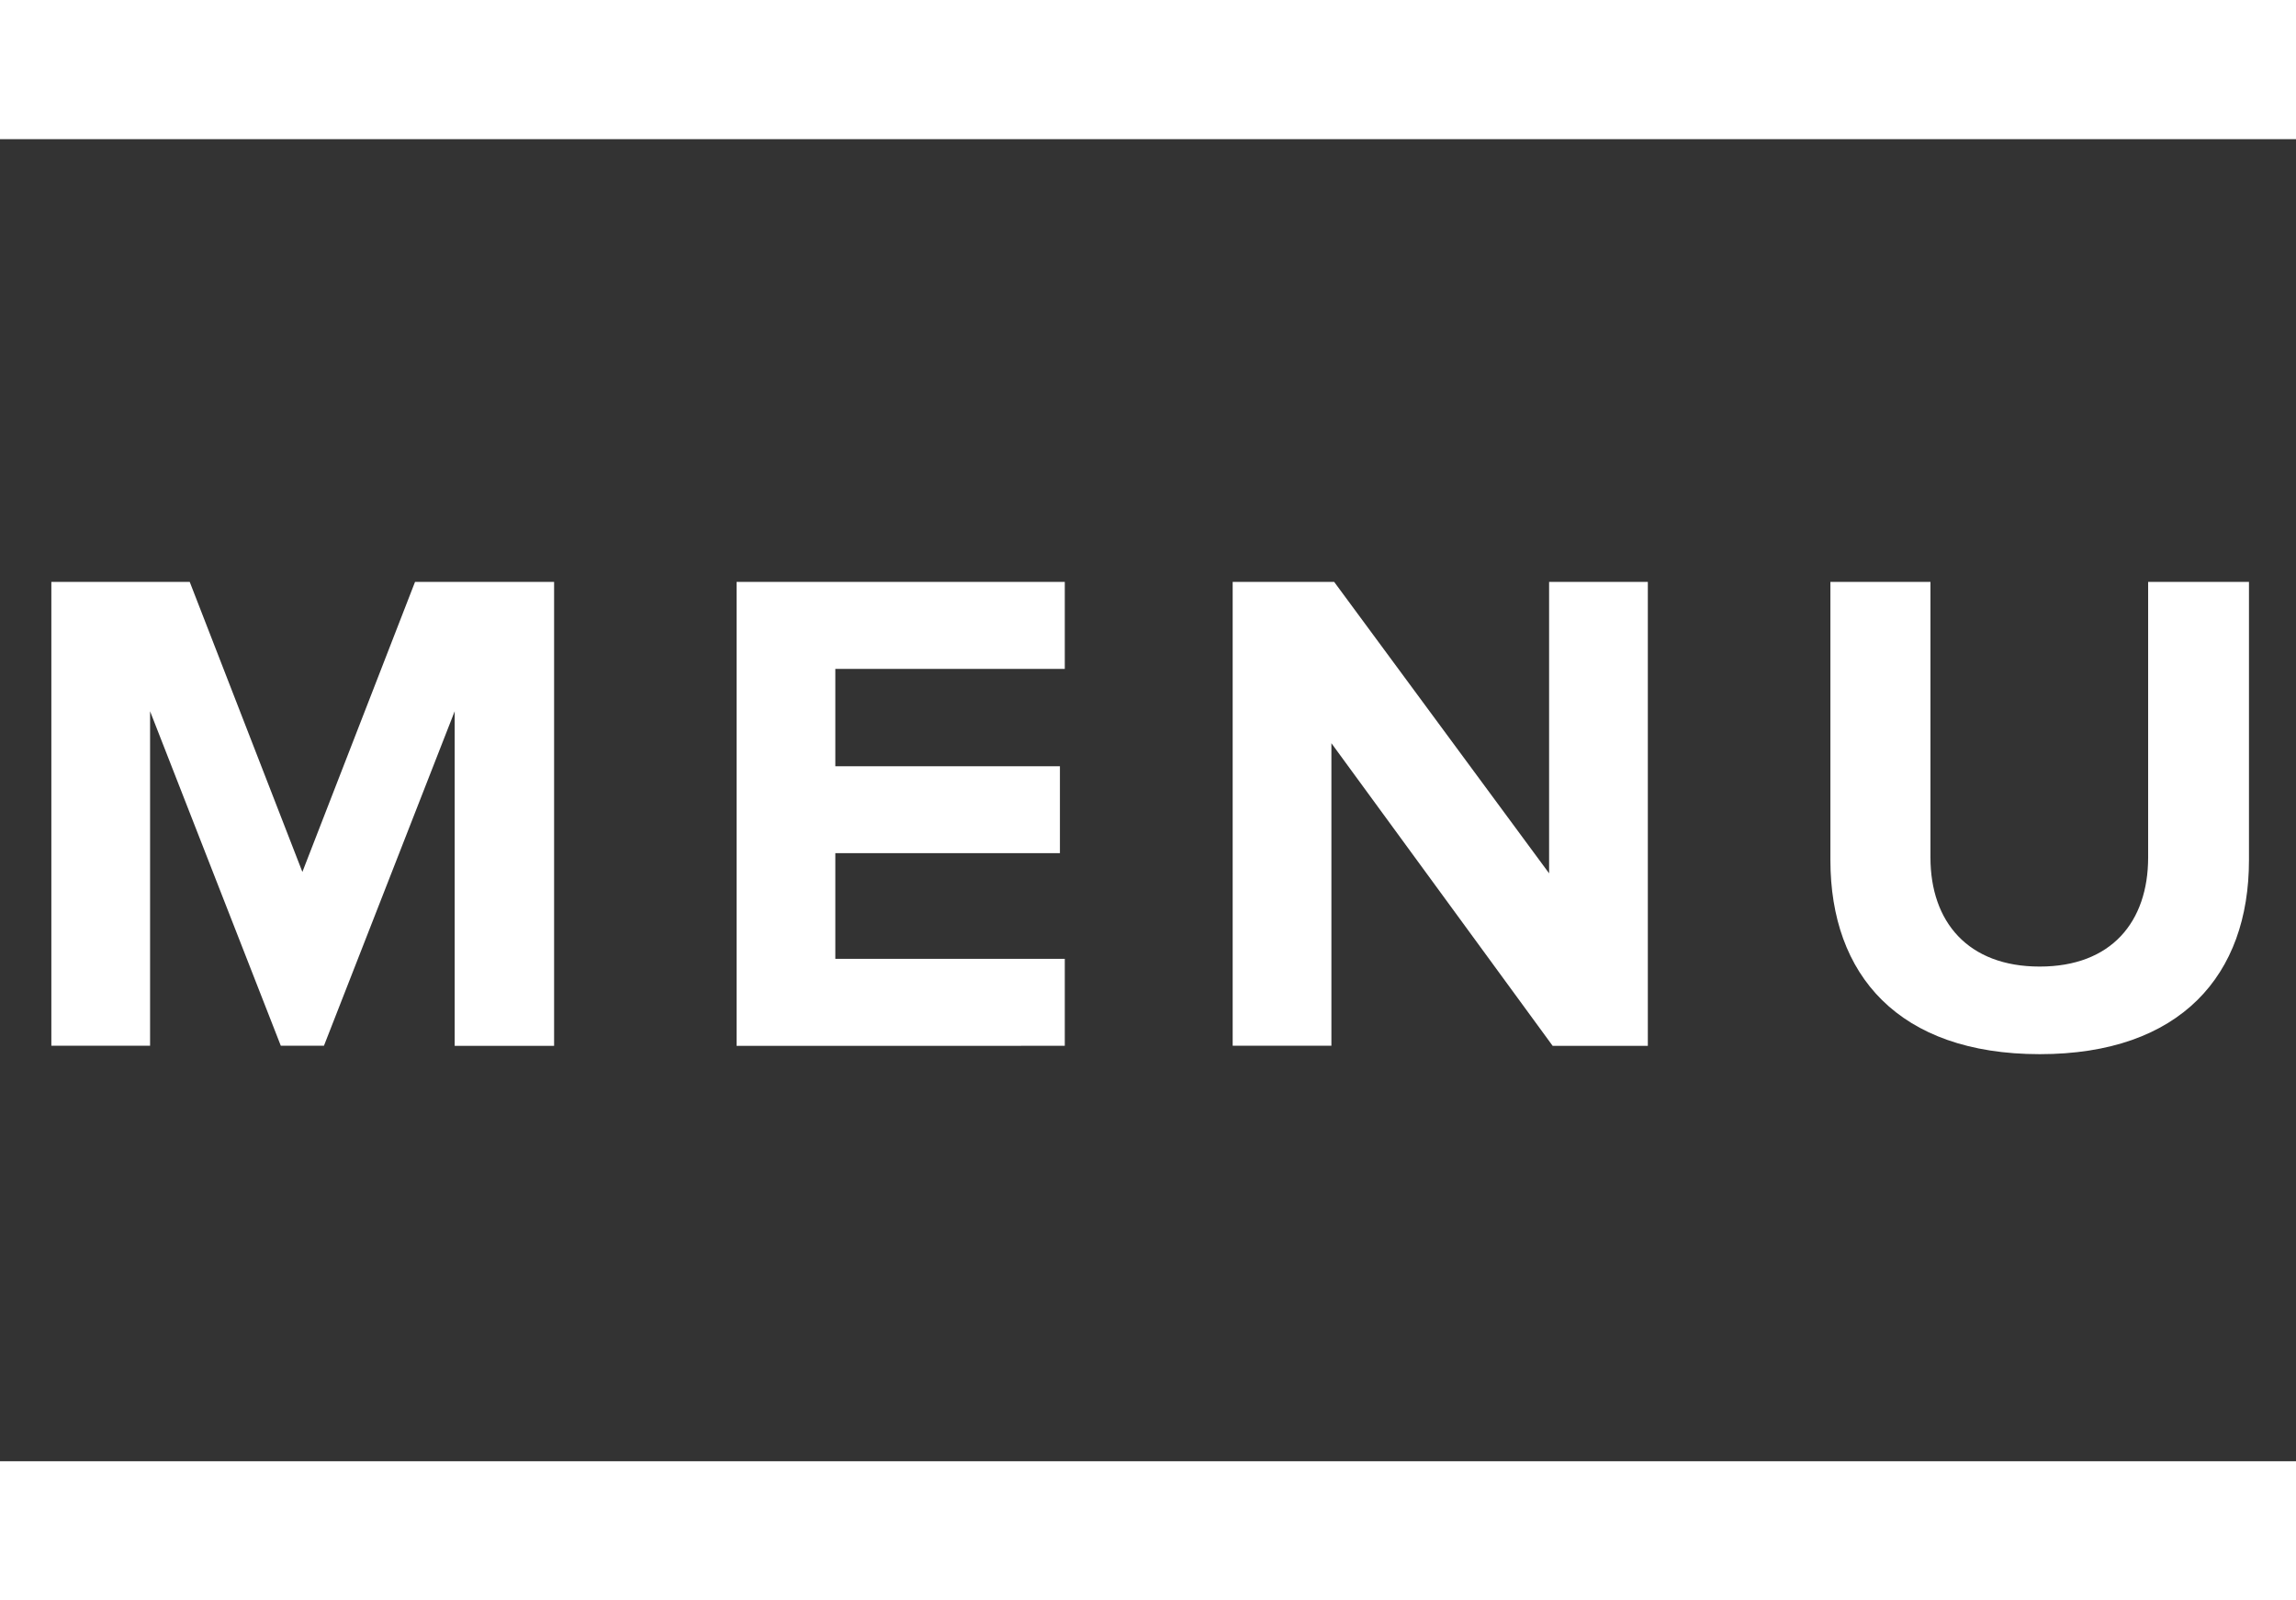 <?xml version="1.0" encoding="utf-8"?>
<!-- Generator: Adobe Illustrator 15.0.2, SVG Export Plug-In . SVG Version: 6.00 Build 0)  -->
<!DOCTYPE svg PUBLIC "-//W3C//DTD SVG 1.1//EN" "http://www.w3.org/Graphics/SVG/1.1/DTD/svg11.dtd">
<svg version="1.1" id="Layer_1" xmlns="http://www.w3.org/2000/svg" xmlns:xlink="http://www.w3.org/1999/xlink" x="0px" y="0px"
	 width="33px" height="23px" viewBox="0 0 33 23" enable-background="new 0 0 33 23" xml:space="preserve">
<rect x="0" y="0" width="33" height="23" fill="#333333" stroke="none"/>
<g>
	<rect fill="#FFFFFF" width="33" height="2"/>
	<rect y="21" fill="#FFFFFF" width="33" height="2"/>
	<g>
		<path fill="#FFFFFF" d="M6.535,15.029v-4.807l-1.879,4.807h-0.62l-1.879-4.807v4.807H0.738V8.363h1.989l1.619,4.168l1.619-4.168
			h1.999v6.667H6.535z"/>
		<path fill="#FFFFFF" d="M10.587,15.029V8.363h4.717v1.25h-3.298v1.399h3.228v1.249h-3.228v1.519h3.298v1.25H10.587z"/>
		<path fill="#FFFFFF" d="M22.315,15.029l-3.179-4.348v4.348h-1.419V8.363h1.459l3.089,4.188V8.363h1.419v6.667H22.315z"/>
		<path fill="#FFFFFF" d="M26.308,12.361V8.363h1.438v3.958c0,0.93,0.541,1.57,1.57,1.57s1.559-0.641,1.559-1.57V8.363h1.449v3.999
			c0,1.648-0.979,2.788-3.008,2.788C27.287,15.149,26.308,14.01,26.308,12.361z"/>
	</g>
</g>
</svg>
